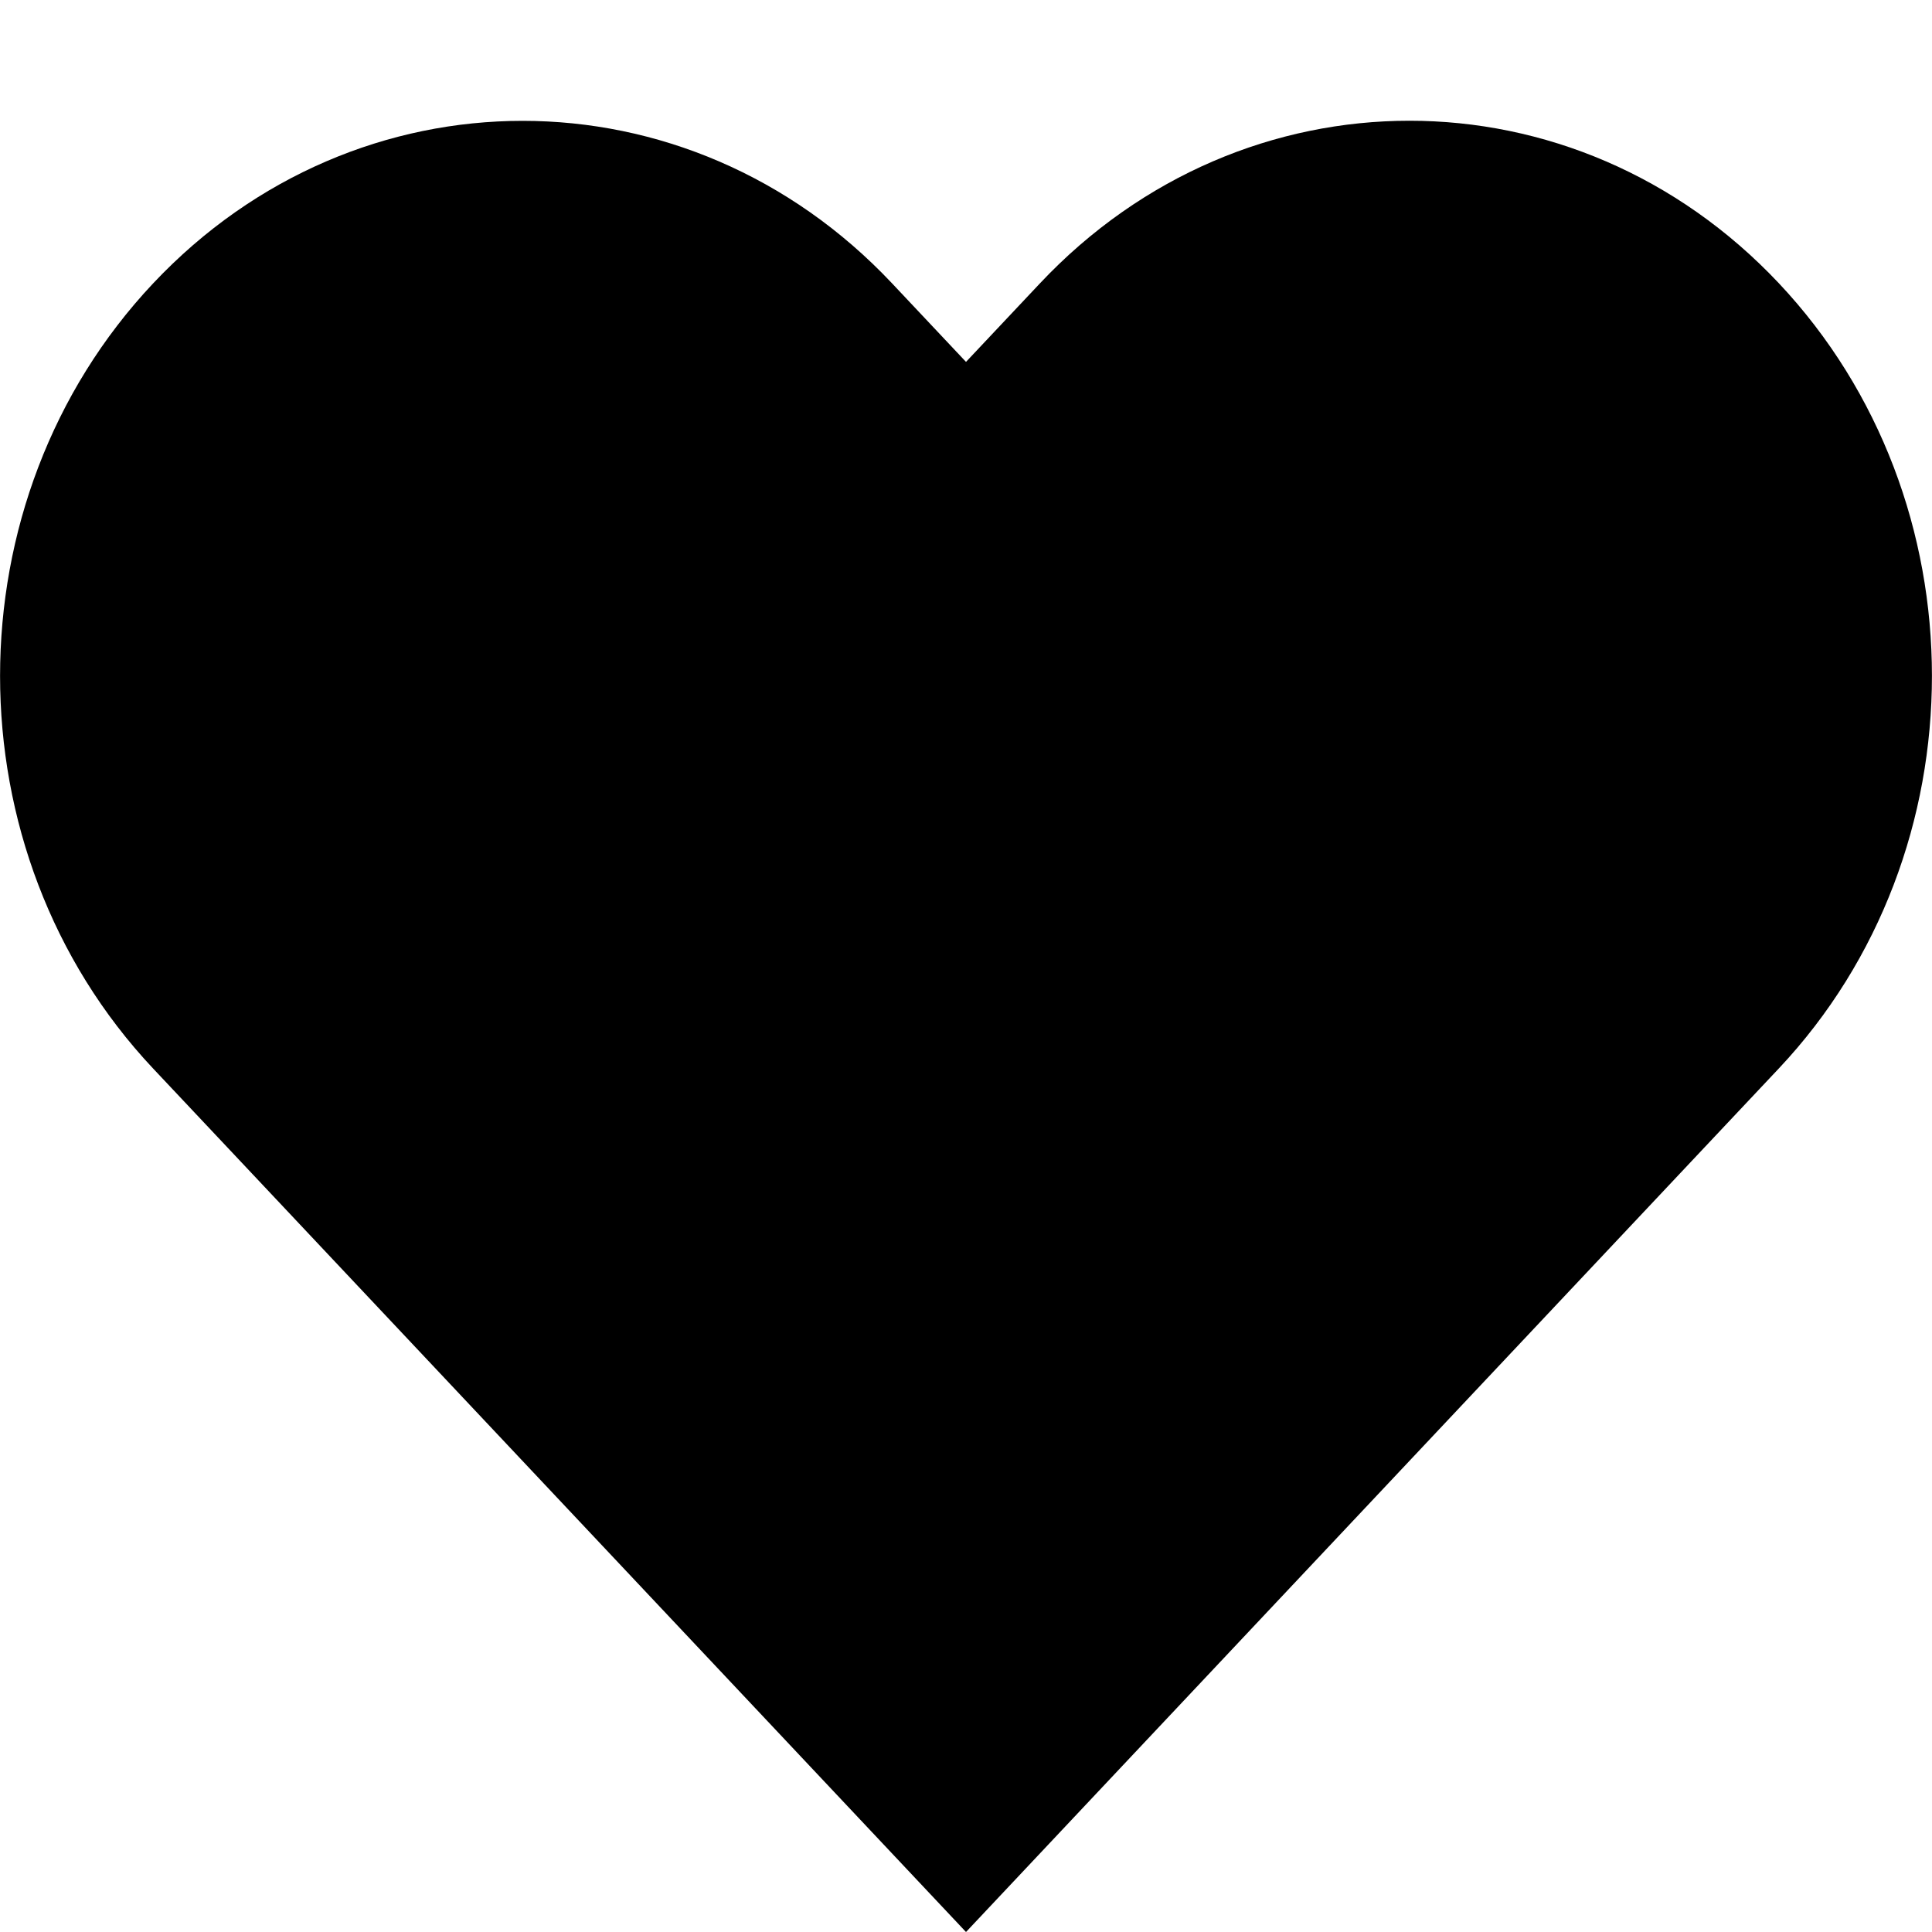 <?xml version="1.0" encoding="iso-8859-1"?>
<!-- Generator: Adobe Illustrator 21.1.0, SVG Export Plug-In . SVG Version: 6.00 Build 0)  -->
<svg version="1.1" id="Layer_1_1_" xmlns="http://www.w3.org/2000/svg" xmlns:xlink="http://www.w3.org/1999/xlink" x="0px" y="0px"
	 viewBox="0 0 16 16" style="enable-background:new 0 0 16 16;" xml:space="preserve">
<path d="M8.612,2.347L8,2.997l-0.612-0.65c-1.69-1.795-4.43-1.795-6.12,0c-1.69,1.795-1.69,4.706,0,6.502l0.612,0.65L8,16
	l6.12-6.502l0.612-0.65c1.69-1.795,1.69-4.706,0-6.502C13.042,0.551,10.302,0.551,8.612,2.347z"/>
</svg>
